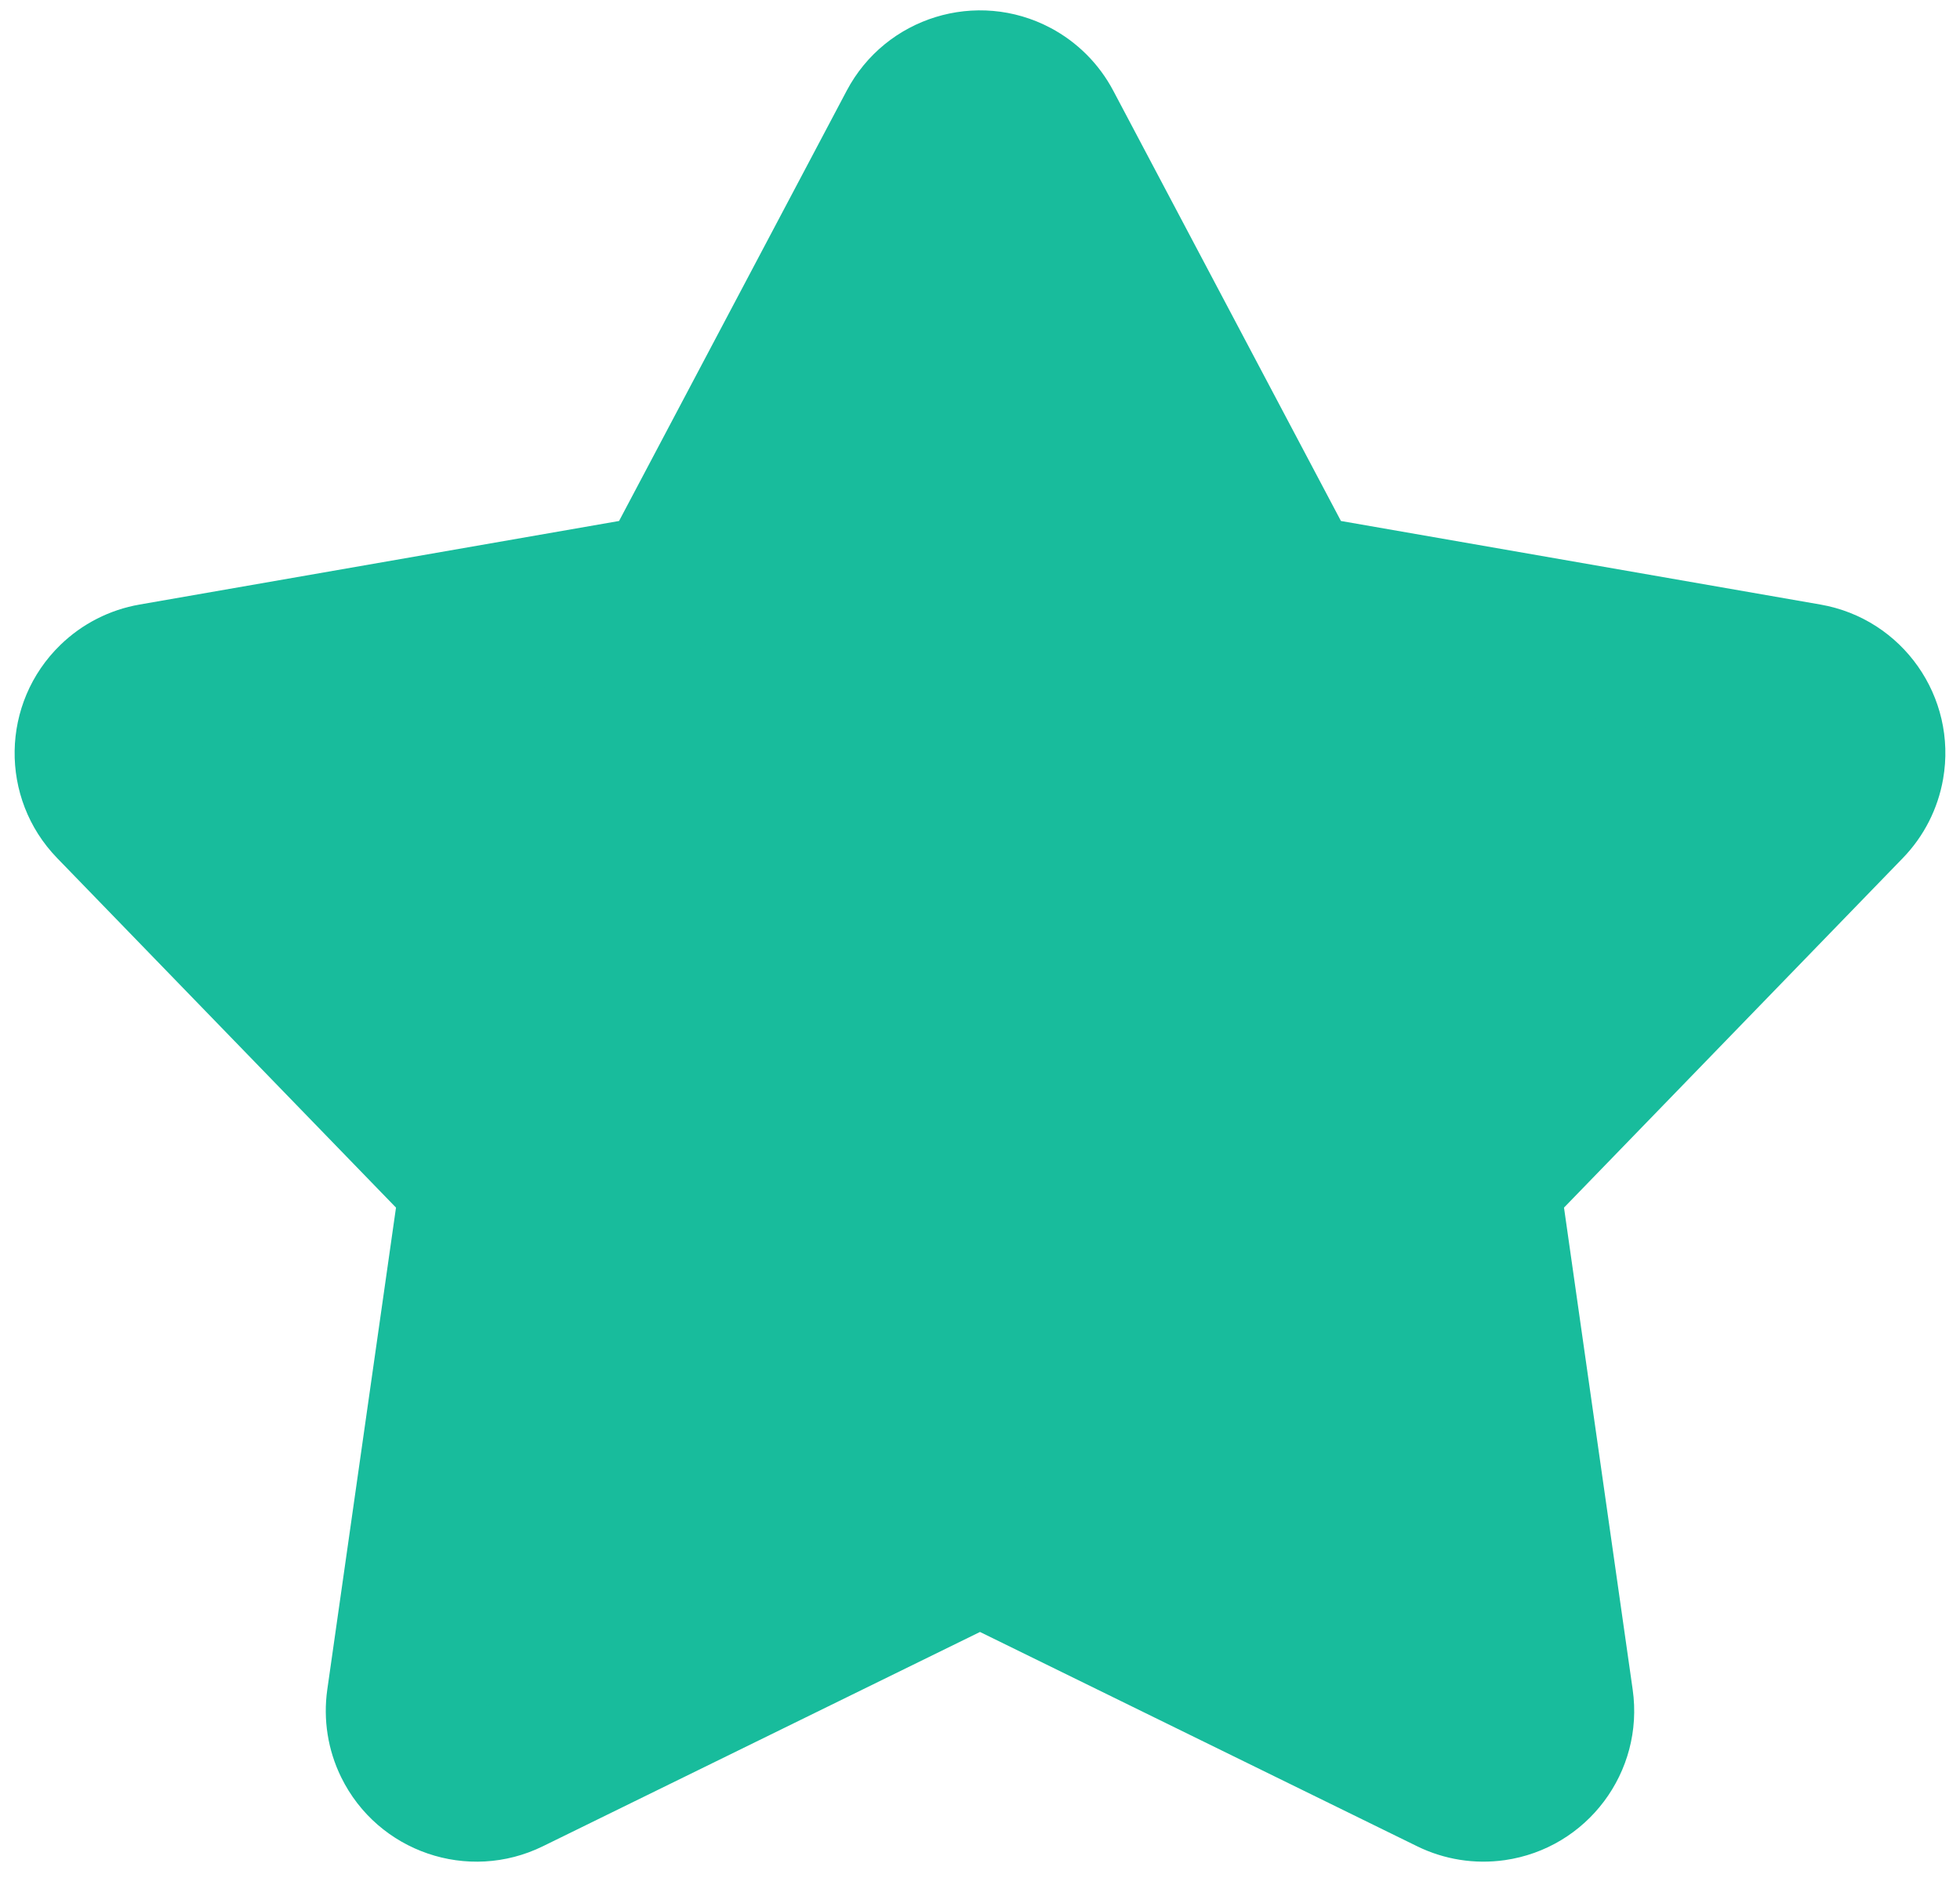 <?xml version="1.0" encoding="UTF-8"?>
<svg width="52px" height="50px" viewBox="0 0 52 50" version="1.1" xmlns="http://www.w3.org/2000/svg" xmlns:xlink="http://www.w3.org/1999/xlink">
    <!-- Generator: Sketch 55.2 (78181) - https://sketchapp.com -->
    <title>ic_star_full</title>
    <desc>Created with Sketch.</desc>
    <g id="Page-1" stroke="none" stroke-width="1" fill="none" fill-rule="evenodd">
        <g id="Artboard" transform="translate(-777, -278)" fill="#18BC9C" fill-rule="nonzero">
            <g id="Group-8" transform="translate(777.388, 278.275)">
                <path d="M14.016,48.7 C12.032,49.673 9.636,48.853 8.663,46.869 C8.31,46.149 8.182,45.339 8.295,44.544 L10.118,31.759 L1.128,22.487 C-0.41,20.901 -0.37,18.369 1.216,16.831 C1.792,16.272 2.523,15.9 3.313,15.762 L16.036,13.545 L22.076,2.13 C23.109,0.177 25.53,-0.568 27.483,0.465 C28.192,0.841 28.772,1.421 29.147,2.13 L35.188,13.545 L47.91,15.762 C50.087,16.141 51.543,18.213 51.164,20.389 C51.026,21.18 50.654,21.911 50.095,22.487 L41.106,31.759 L42.928,44.544 C43.24,46.731 41.72,48.757 39.533,49.069 C38.739,49.182 37.928,49.054 37.208,48.7 L25.612,43.016 L14.016,48.7 Z" id="Star-Copy-4"></path>
                <path d="M27.372,39.424 L38.969,45.109 L37.146,32.324 C36.971,31.099 37.373,29.863 38.234,28.975 L47.223,19.703 L34.501,17.485 C33.282,17.273 32.231,16.509 31.652,15.416 L25.612,4.001 L19.571,15.416 C18.993,16.509 17.941,17.273 16.723,17.485 L4,19.703 L12.99,28.975 C13.851,29.863 14.252,31.099 14.078,32.324 L12.255,45.109 L23.851,39.424 C24.962,38.88 26.262,38.88 27.372,39.424 Z" id="Path"></path>
            </g>
        </g>
    </g>
</svg>